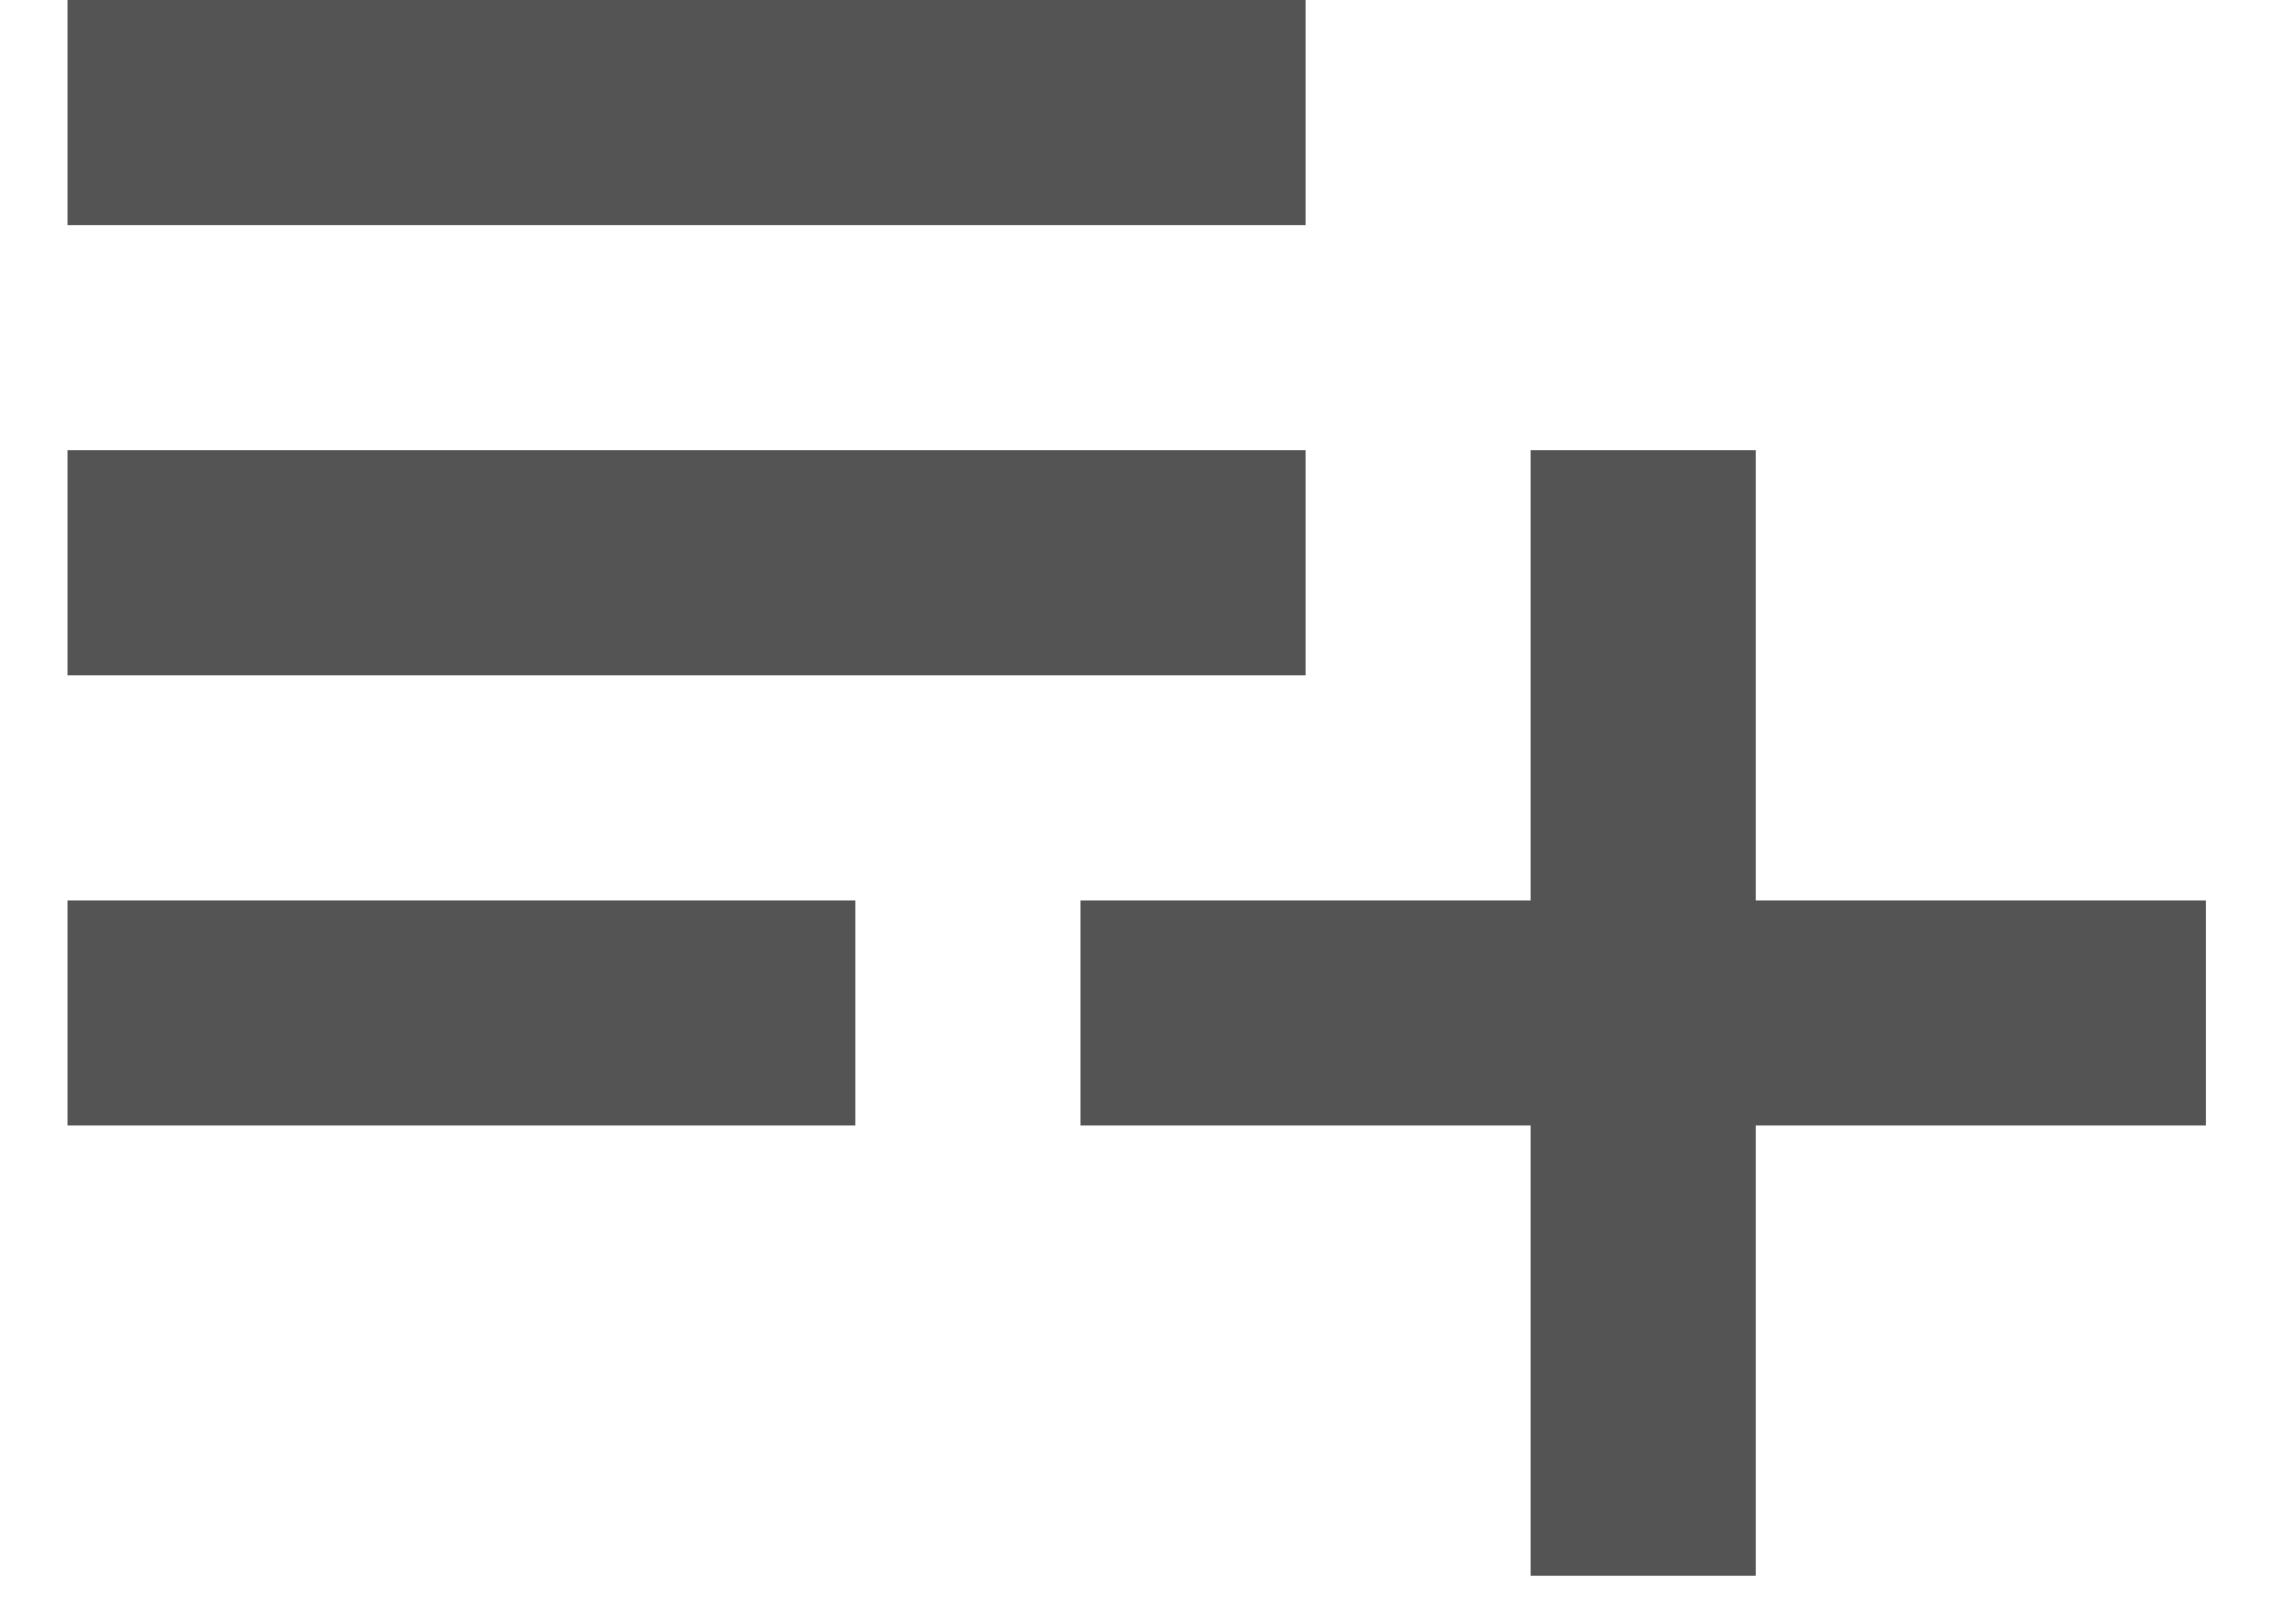 <svg width="17" height="12" viewBox="0 0 17 12" fill="none" xmlns="http://www.w3.org/2000/svg">
<path d="M9.667 3.333H0.5V5H9.667V3.333ZM9.667 0H0.5V1.667H9.667V0ZM13 6.667V3.333H11.333V6.667H8V8.333H11.333V11.667H13V8.333H16.333V6.667H13ZM0.5 8.333H6.333V6.667H0.5V8.333Z" fill="#545454"/>
</svg>
